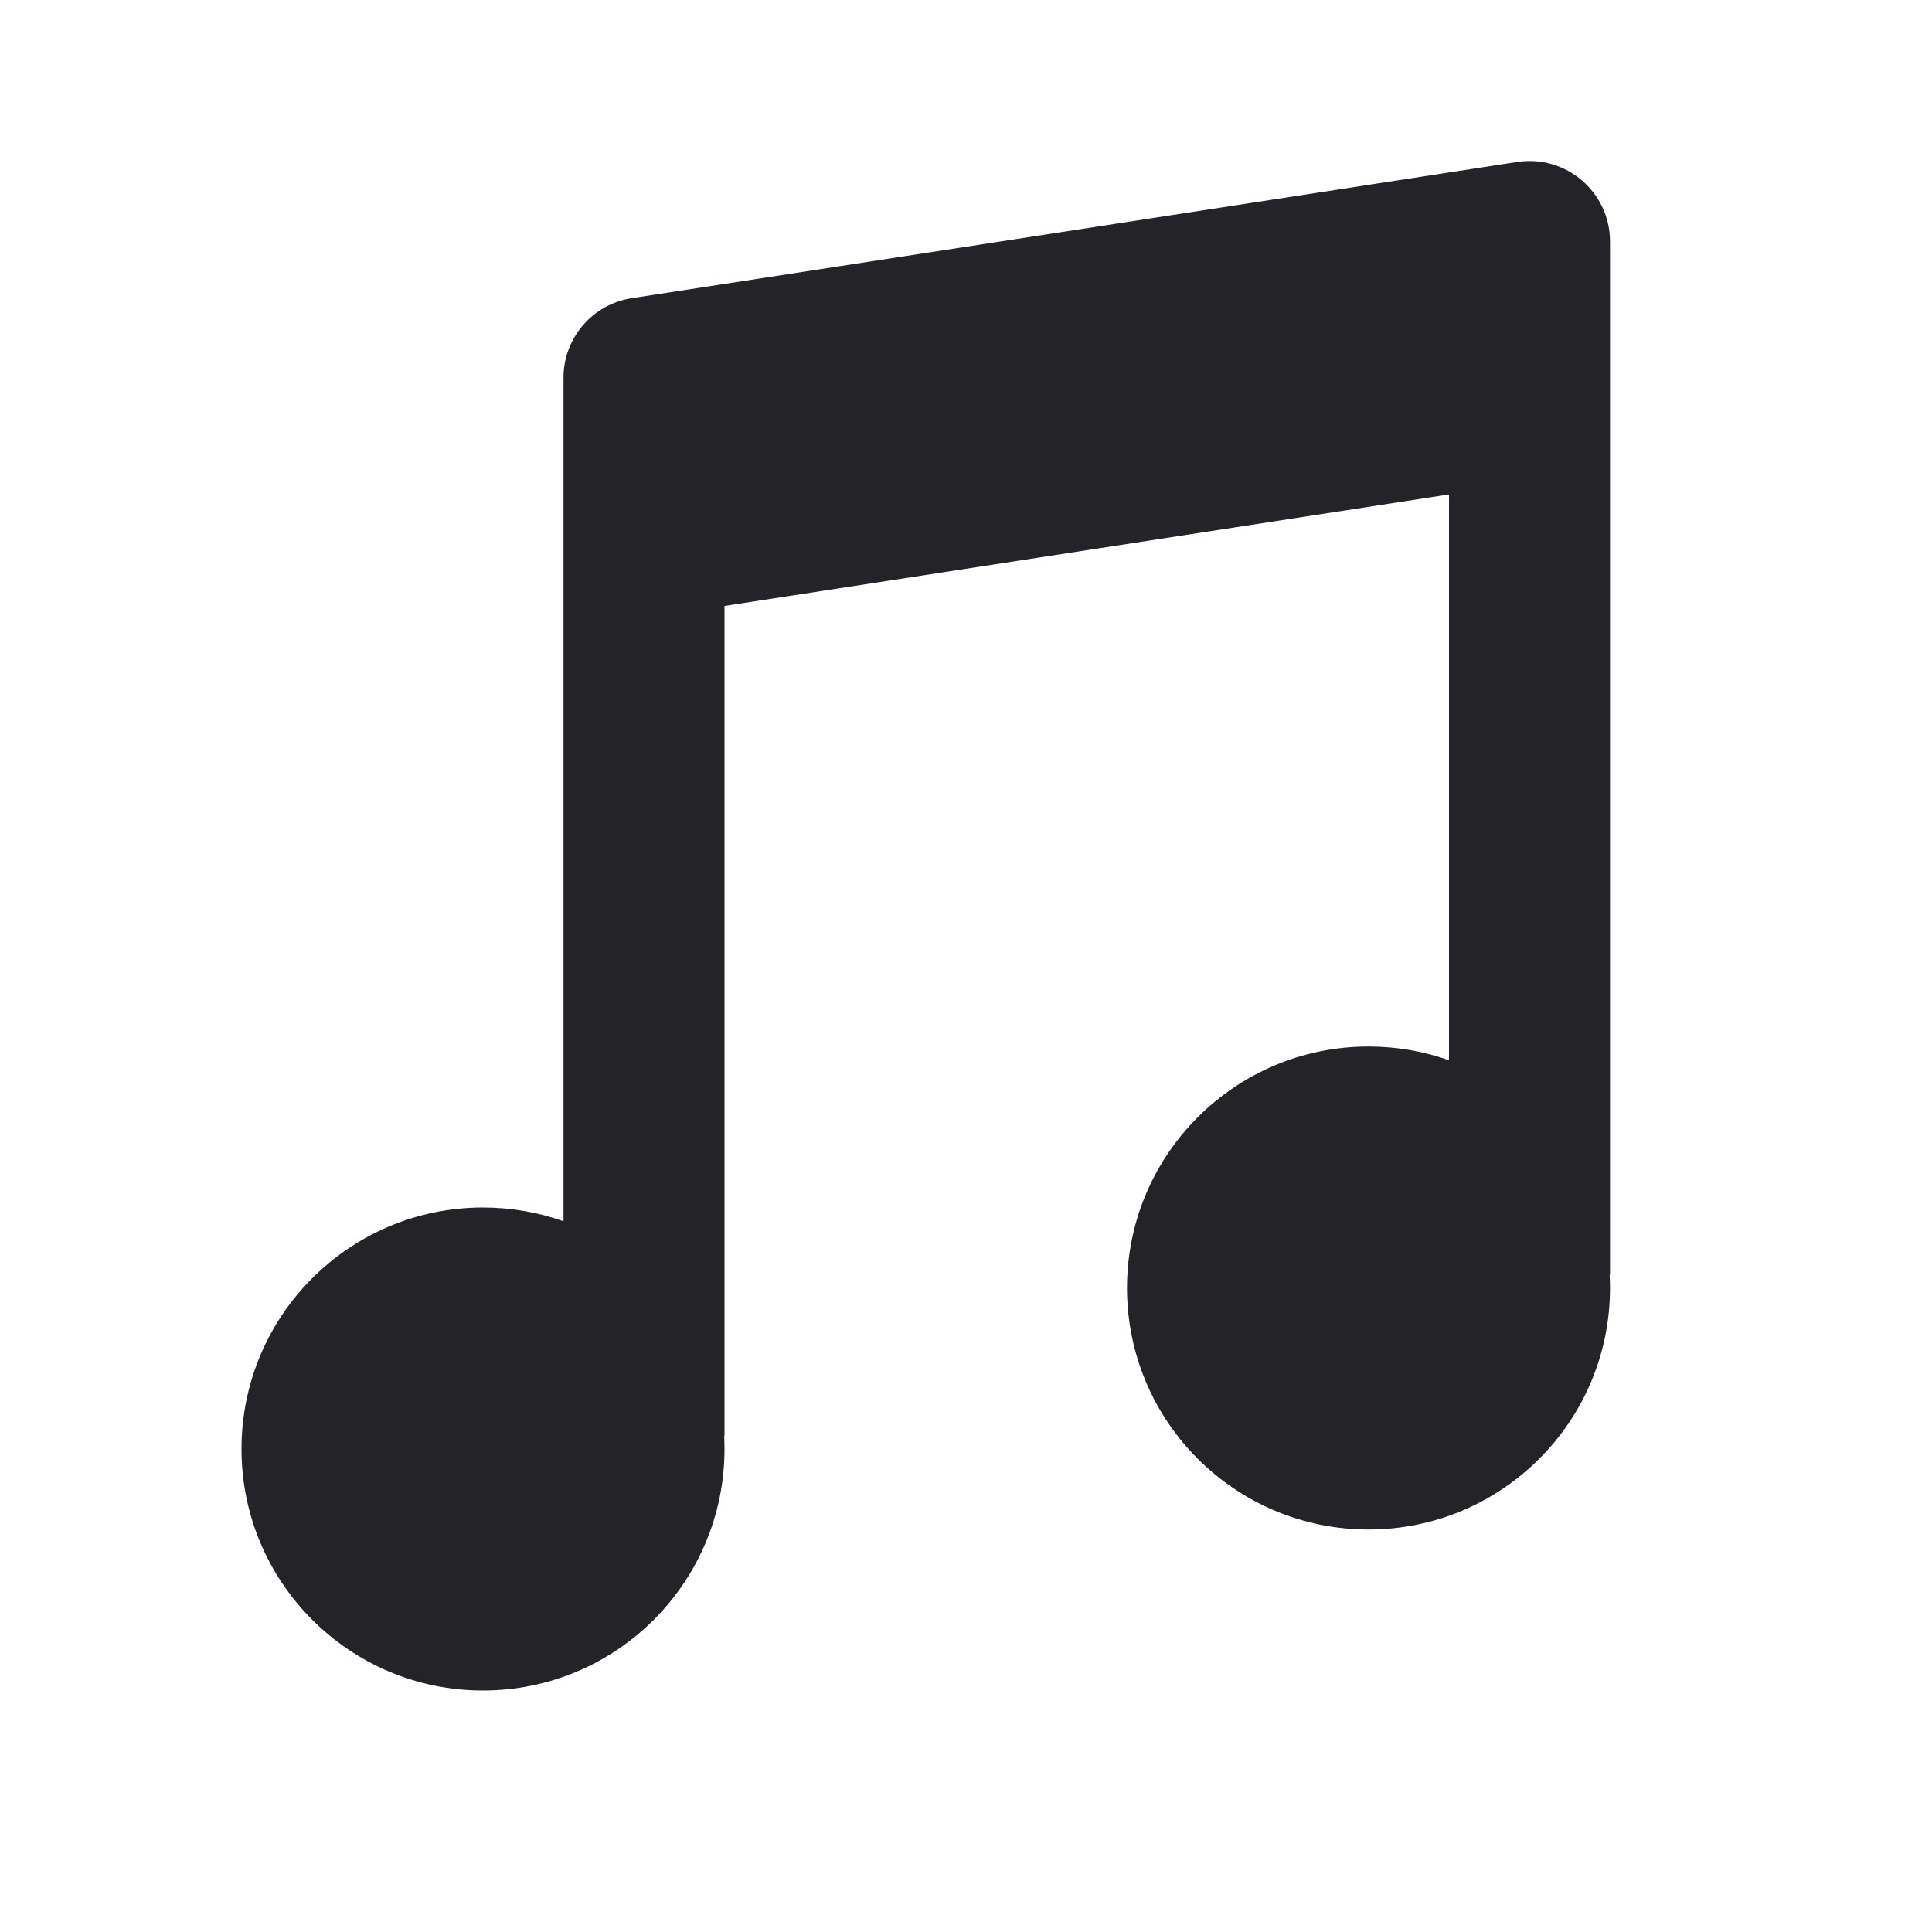 <svg width="24" height="24" viewBox="0 0 24 24" fill="none" xmlns="http://www.w3.org/2000/svg">
<g id="music">
<path id="Combined Shape" fill-rule="evenodd" clip-rule="evenodd" d="M7.848 3.704C7.36 3.779 7 4.199 7 4.692V5.835V7.835V15.171C6.687 15.06 6.351 15 6 15C4.343 15 3 16.343 3 18C3 19.657 4.343 21 6 21C7.657 21 9 19.657 9 18C9 17.945 8.998 17.889 8.996 17.834H9V7.527L18 6.142V13.171C17.687 13.06 17.351 13 17 13C15.343 13 14 14.343 14 16C14 17.657 15.343 19 17 19C18.657 19 20 17.657 20 16C20 15.944 19.998 15.889 19.995 15.835H20V5.835V3.835V3C20 2.387 19.454 1.919 18.848 2.012L7.848 3.704Z" fill="#242428"/>
</g>
</svg>
